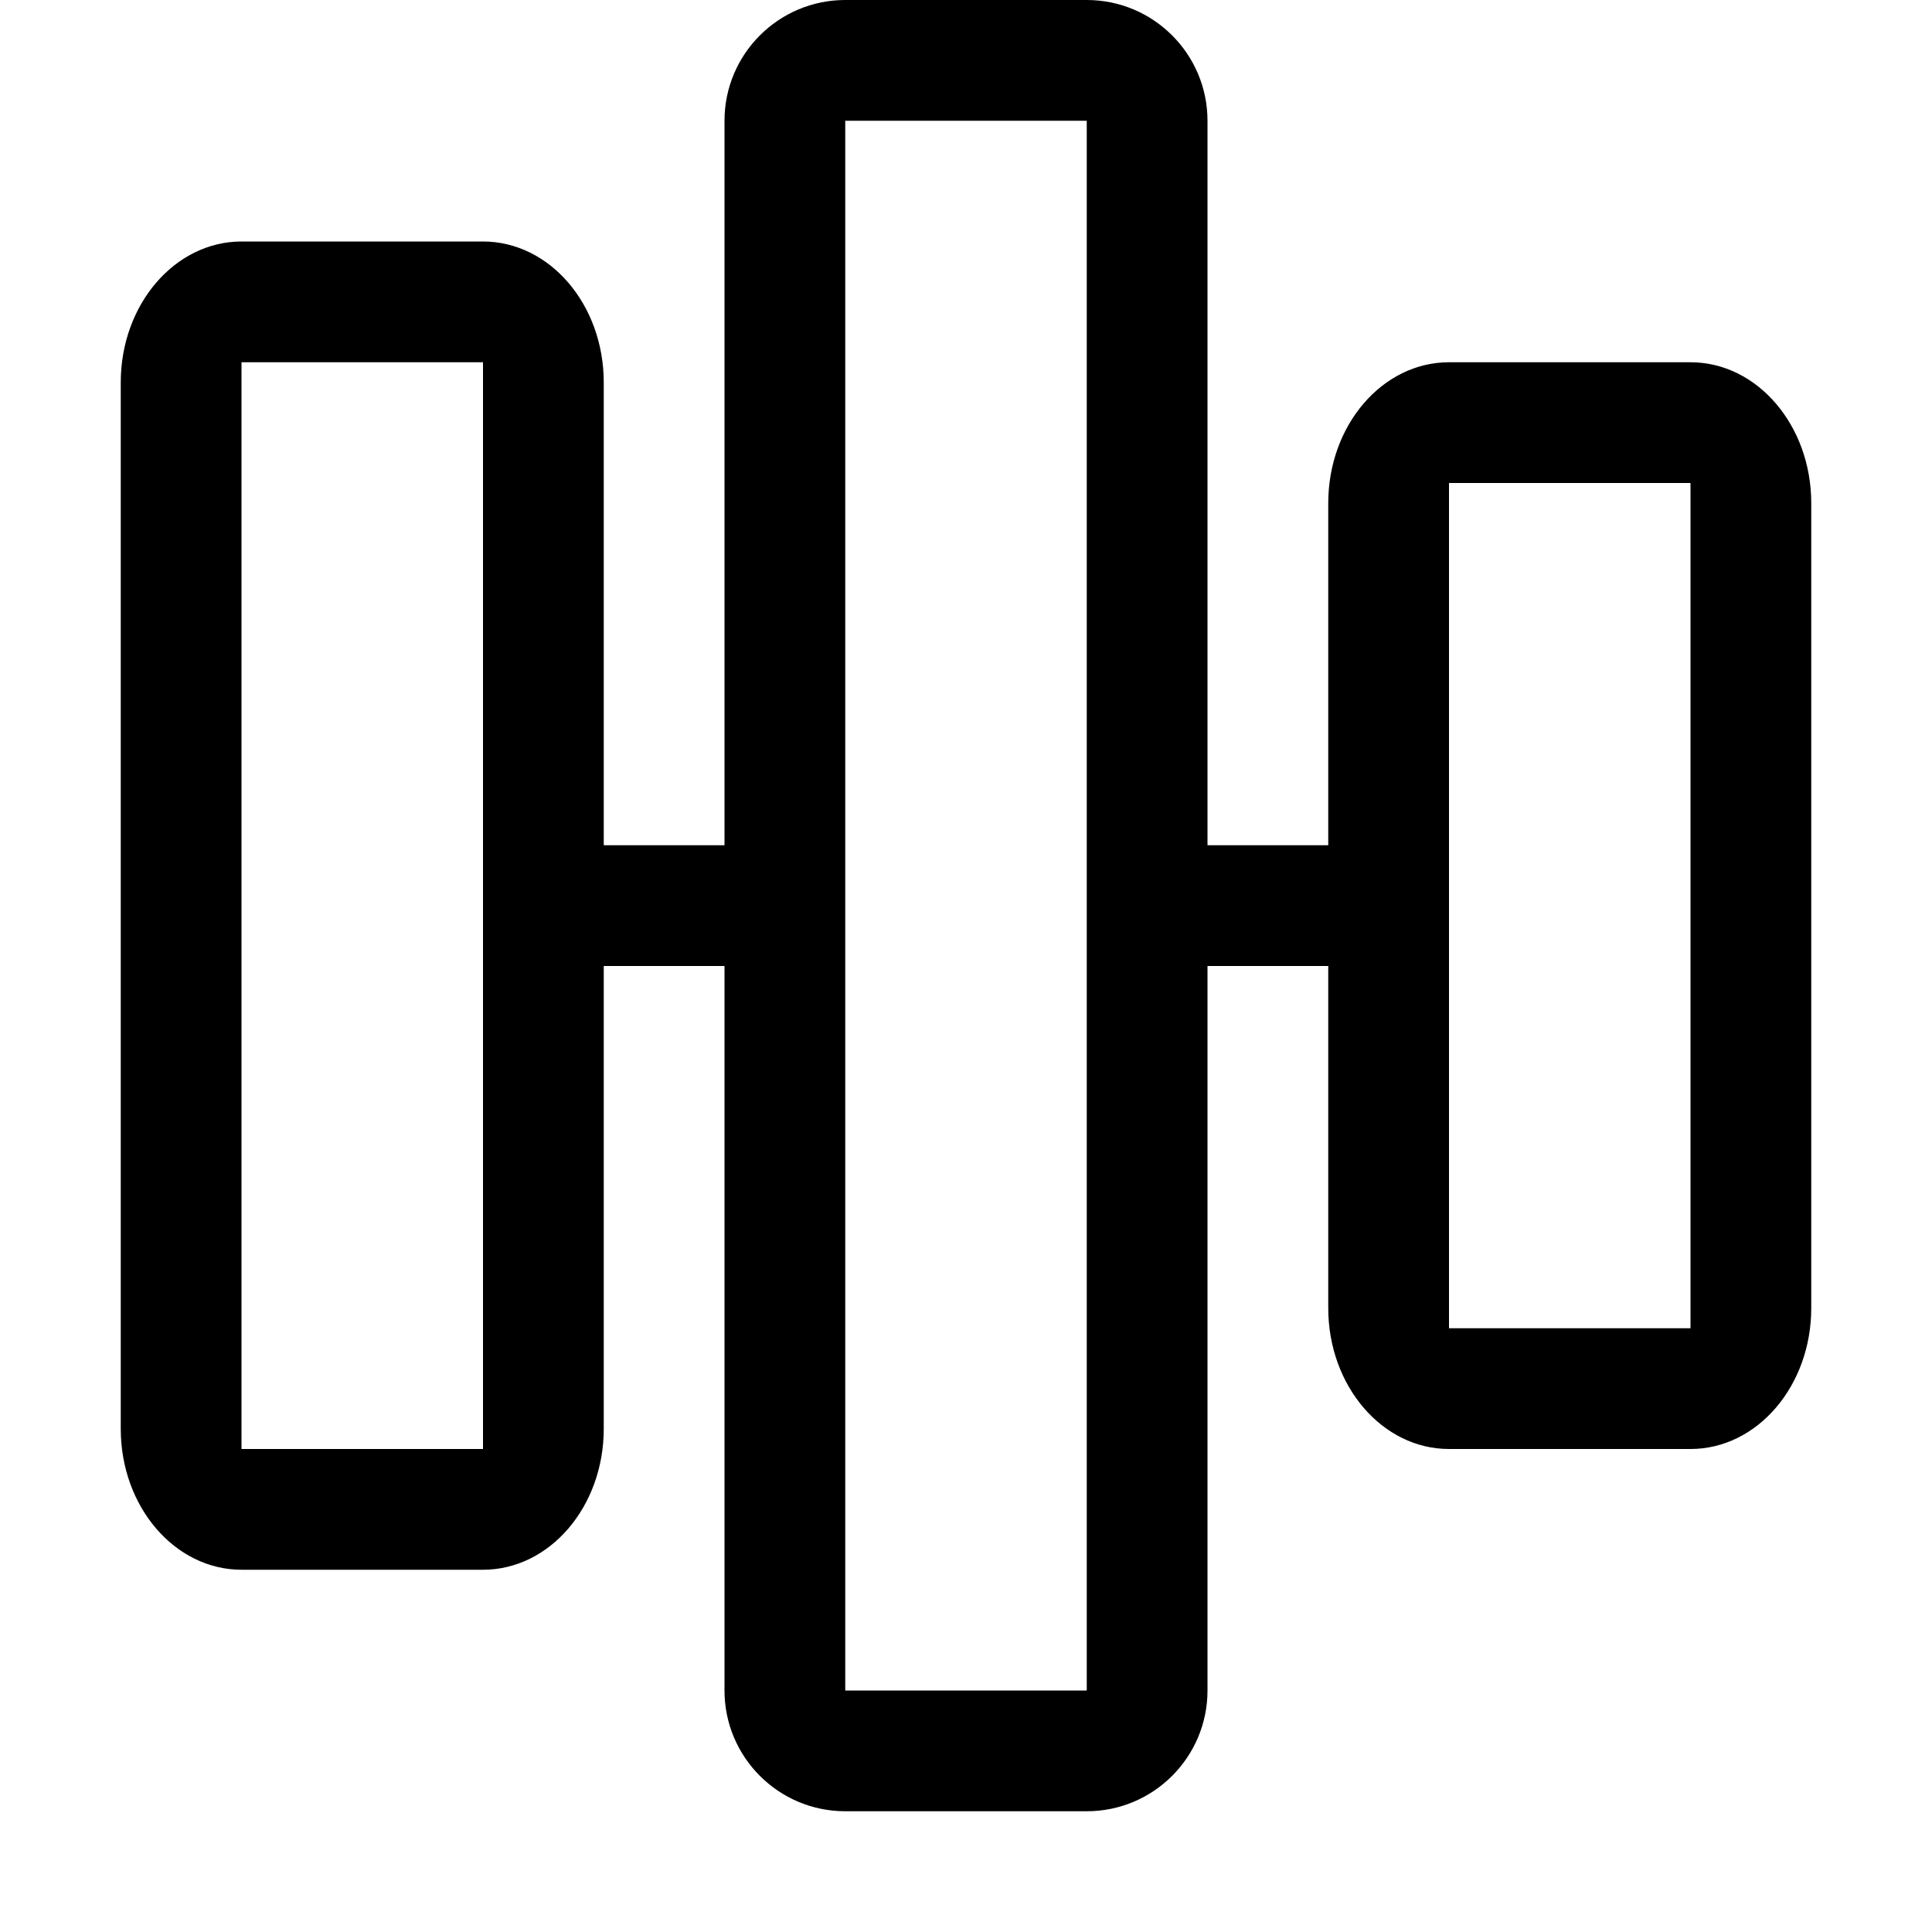 <svg width="16" height="16" viewBox="0 0 16 16" fill="none" xmlns="http://www.w3.org/2000/svg">
<path fill-rule="evenodd" clip-rule="evenodd" d="M7 0H9C9.552 0 10 0.448 10 1V7H11V4.167C11 3.522 11.448 3 12 3H14C14.552 3 15 3.522 15 4.167V10.833C15 11.478 14.552 12 14 12H12C11.448 12 11 11.478 11 10.833V8H10V14C10 14.552 9.552 15 9 15H7C6.448 15 6 14.552 6 14V8H5V11.833C5 12.478 4.552 13 4 13H2C1.448 13 1 12.478 1 11.833V3.167C1 2.522 1.448 2 2 2H4C4.552 2 5 2.522 5 3.167V7H6V1C6 0.448 6.448 0 7 0ZM7 1V14H9V1H7ZM2 12V3H4V12H2ZM12 4V11H14V4H12Z" fill="black"/>
</svg>

